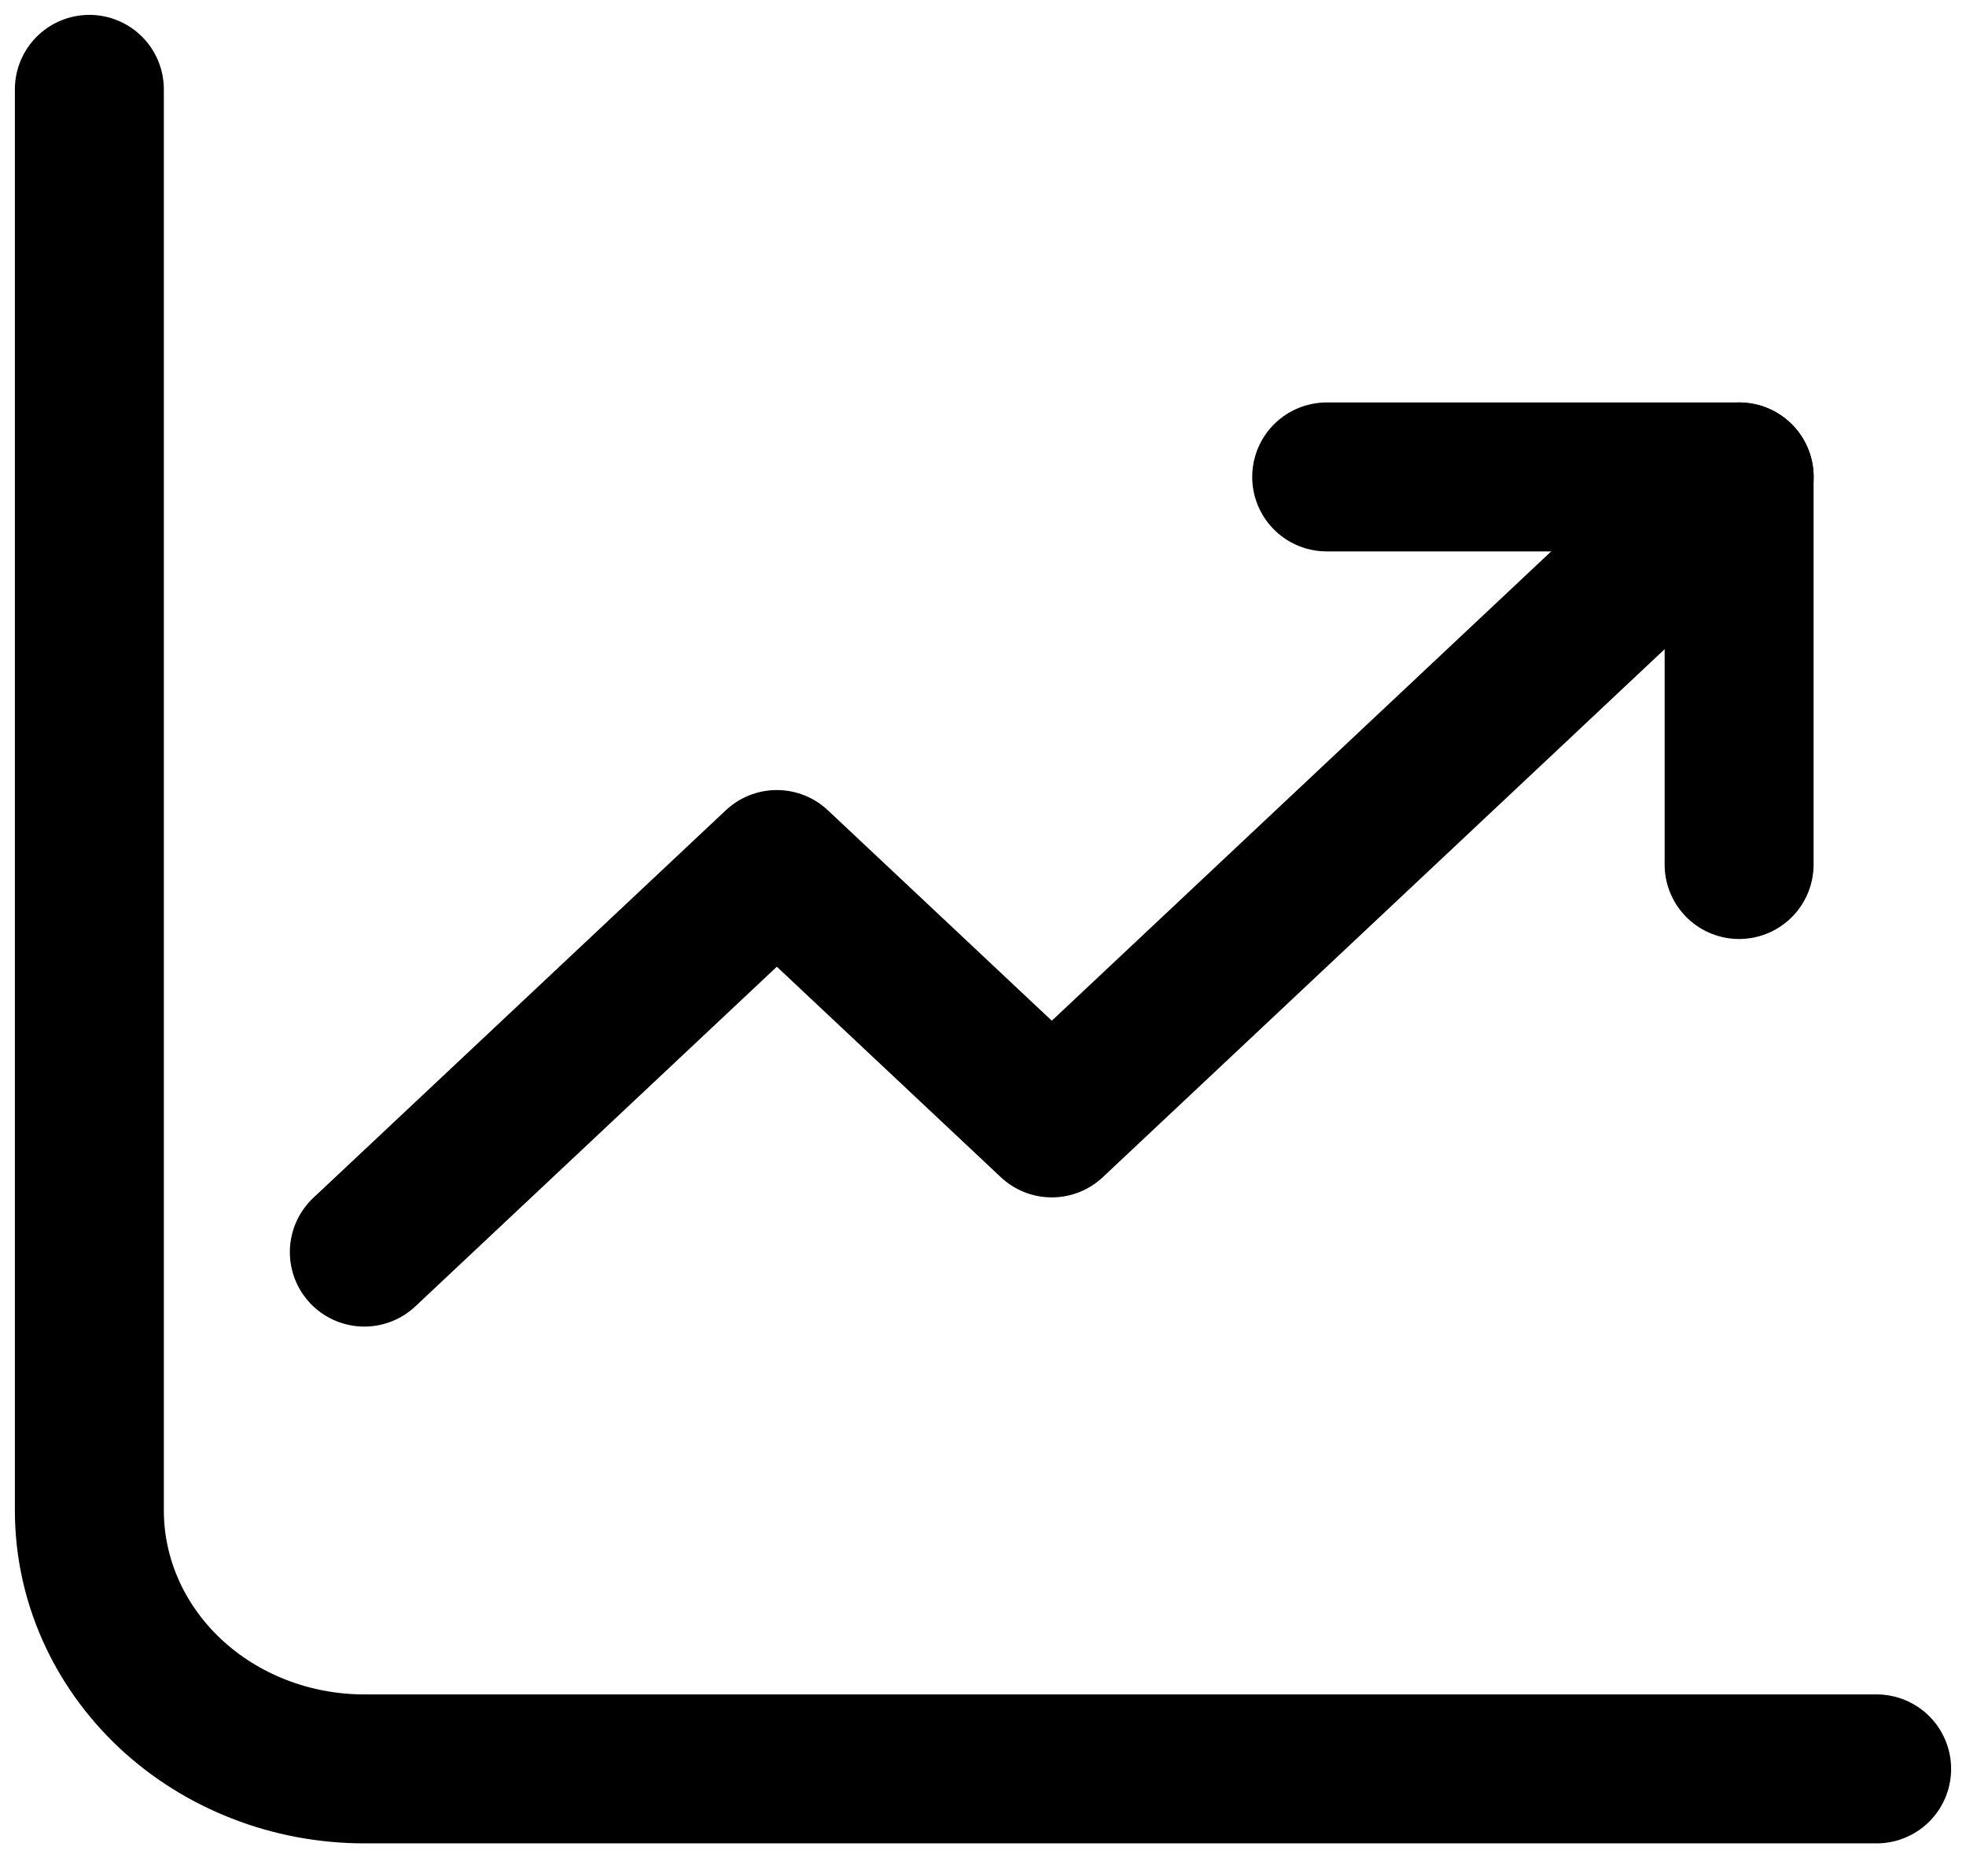 <svg width="22" height="21" viewBox="0 0 22 21" fill="none" xmlns="http://www.w3.org/2000/svg">
<path d="M1 1V16.906C1 17.673 1.324 18.408 1.901 18.951C2.478 19.493 3.261 19.798 4.077 19.798H21" stroke="black" stroke-width="1.667" stroke-linecap="round" stroke-linejoin="round"/>
<path d="M4.077 14.014L8.693 9.676L11.77 12.568L19.462 5.338" stroke="black" stroke-width="1.667" stroke-linecap="round" stroke-linejoin="round"/>
<path d="M19.461 9.676V5.338H14.846" stroke="black" stroke-width="1.667" stroke-linecap="round" stroke-linejoin="round"/>
</svg>
